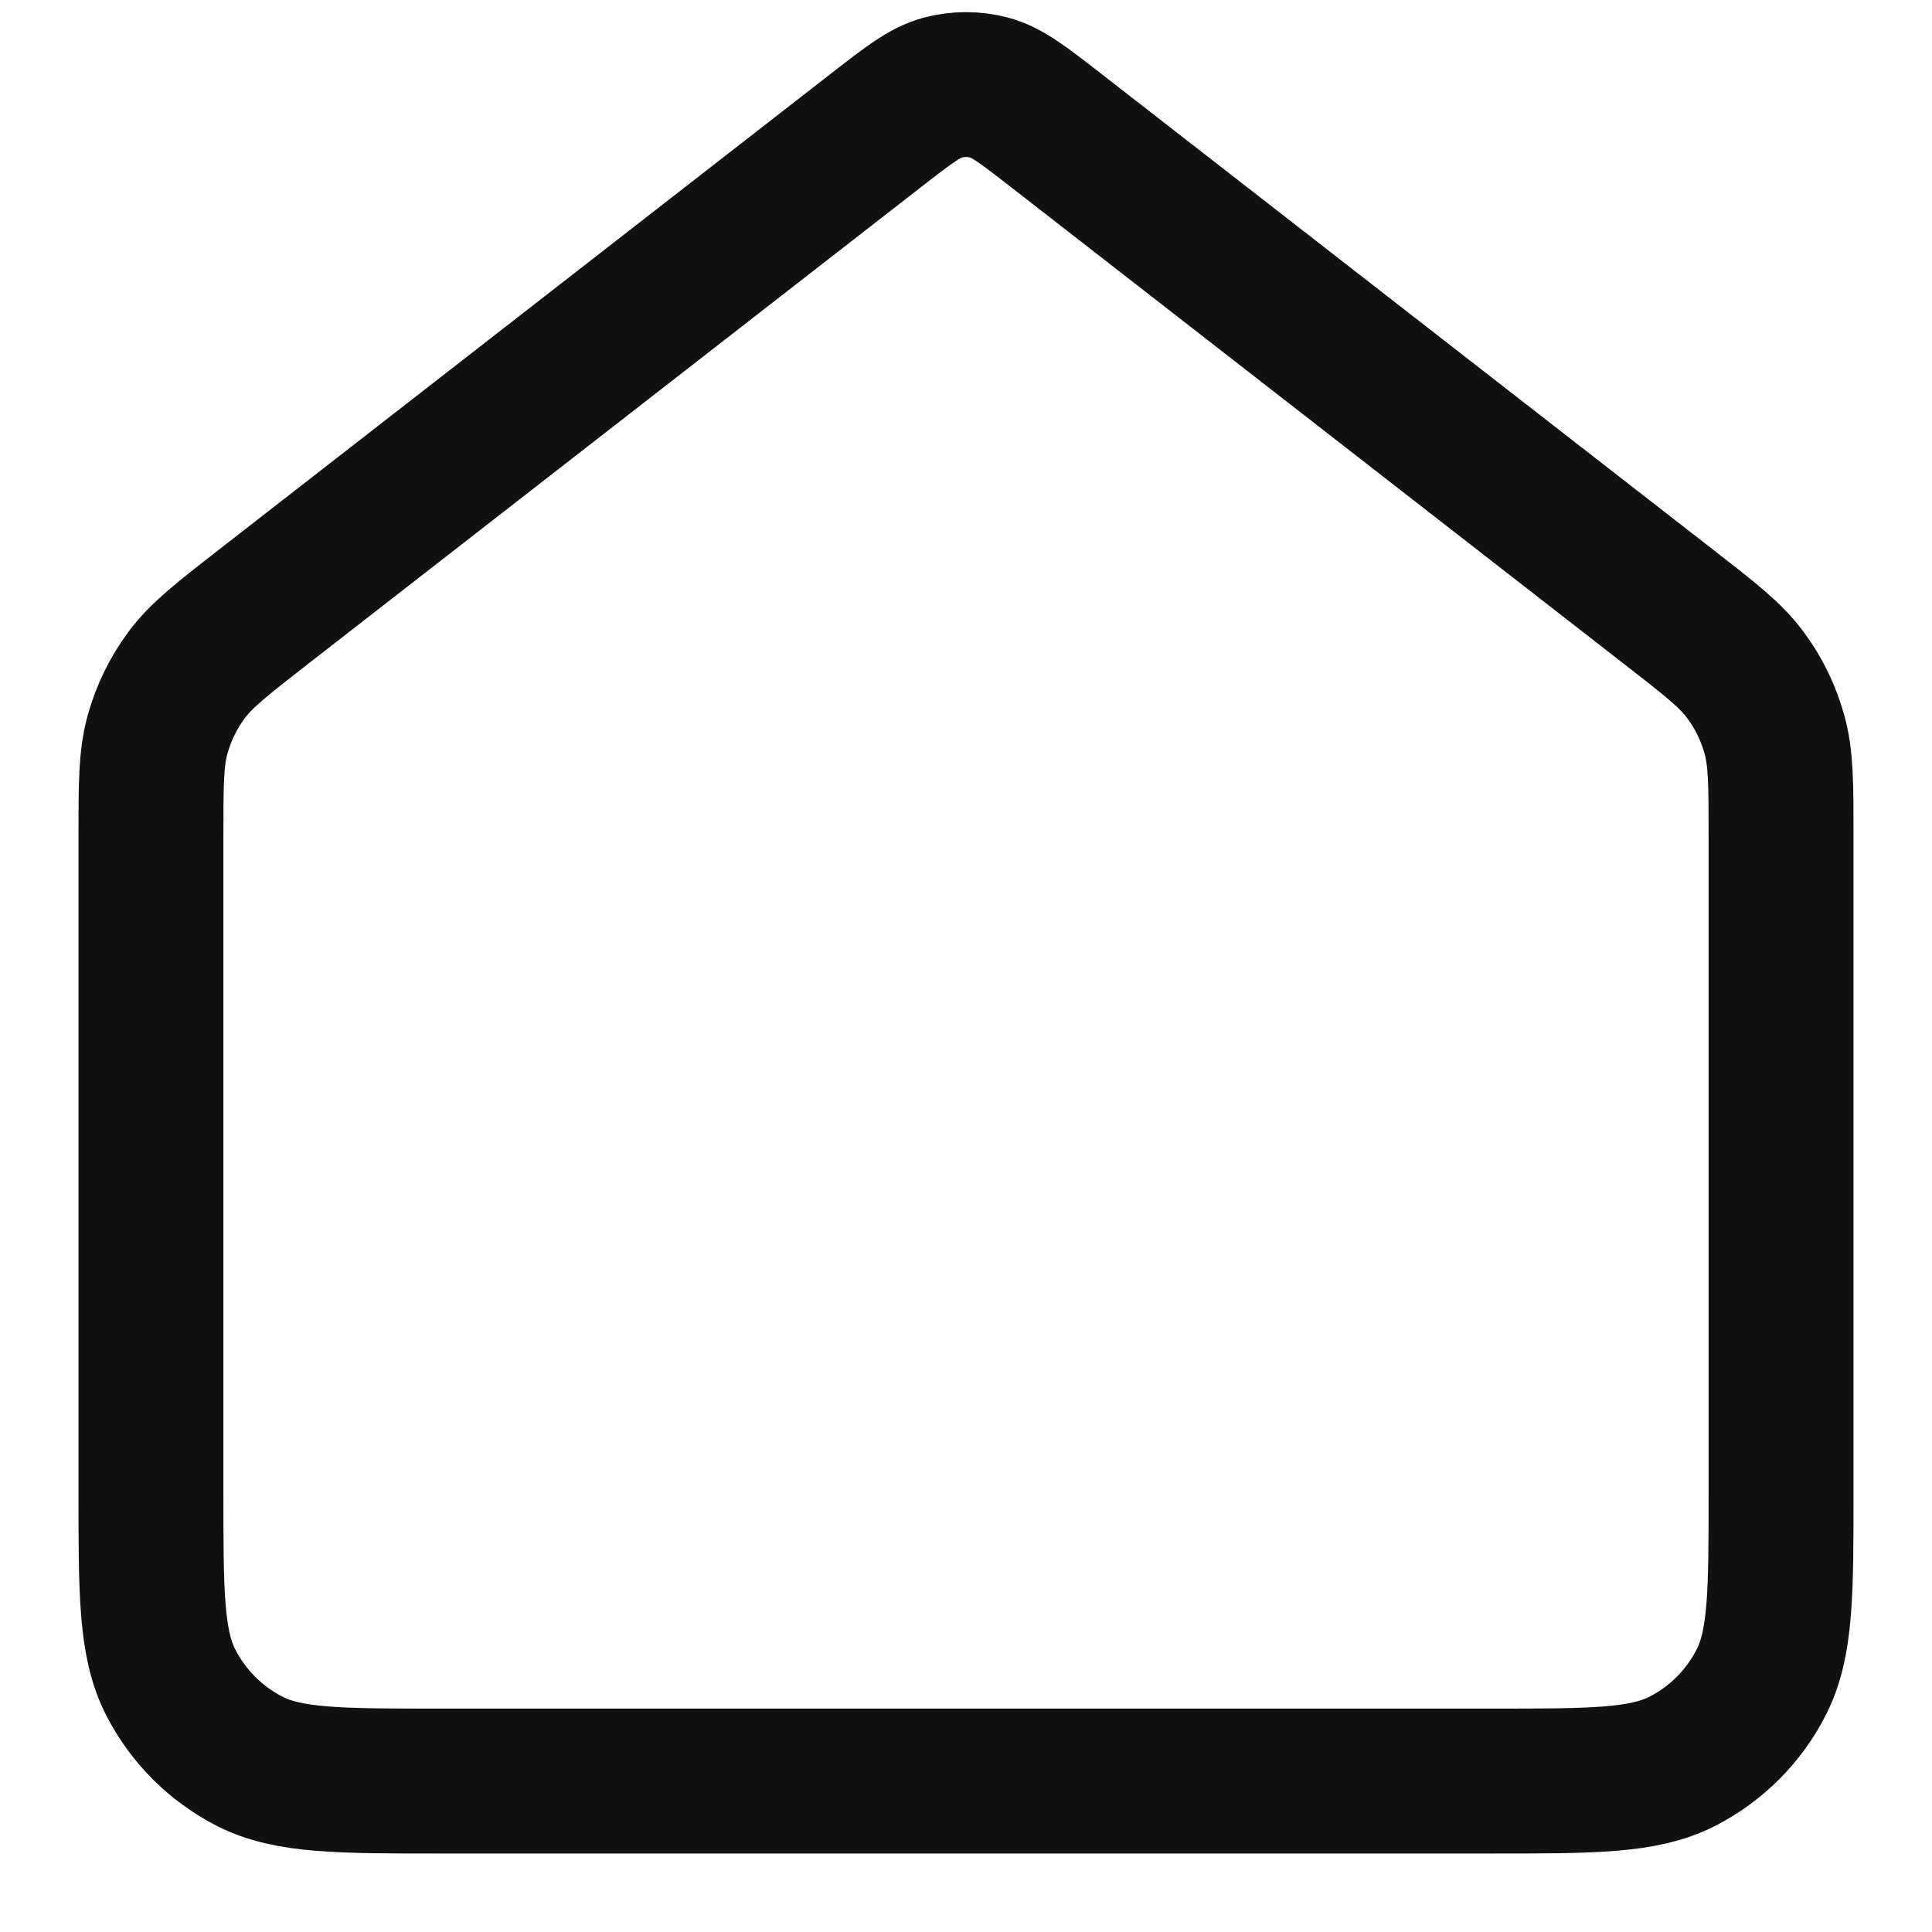 <svg width="16" height="16" viewBox="0 0 16 16" fill="none" xmlns="http://www.w3.org/2000/svg">
<path d="M1.25 6.924C1.25 6.493 1.25 6.278 1.306 6.079C1.355 5.904 1.436 5.738 1.544 5.592C1.667 5.426 1.837 5.294 2.177 5.029L7.263 1.073C7.527 0.868 7.659 0.766 7.804 0.726C7.932 0.692 8.068 0.692 8.196 0.726C8.341 0.766 8.473 0.868 8.737 1.073L13.823 5.029C14.164 5.294 14.334 5.426 14.456 5.592C14.565 5.738 14.645 5.904 14.694 6.079C14.75 6.278 14.75 6.493 14.75 6.924V12.35C14.75 13.19 14.75 13.61 14.586 13.931C14.443 14.213 14.213 14.443 13.931 14.587C13.61 14.75 13.19 14.75 12.35 14.75H3.65C2.81 14.75 2.39 14.75 2.069 14.587C1.787 14.443 1.557 14.213 1.413 13.931C1.25 13.61 1.25 13.19 1.25 12.35V6.924Z" stroke="#111111" stroke-width="1.2" stroke-linecap="round" stroke-linejoin="round"/>
</svg>
